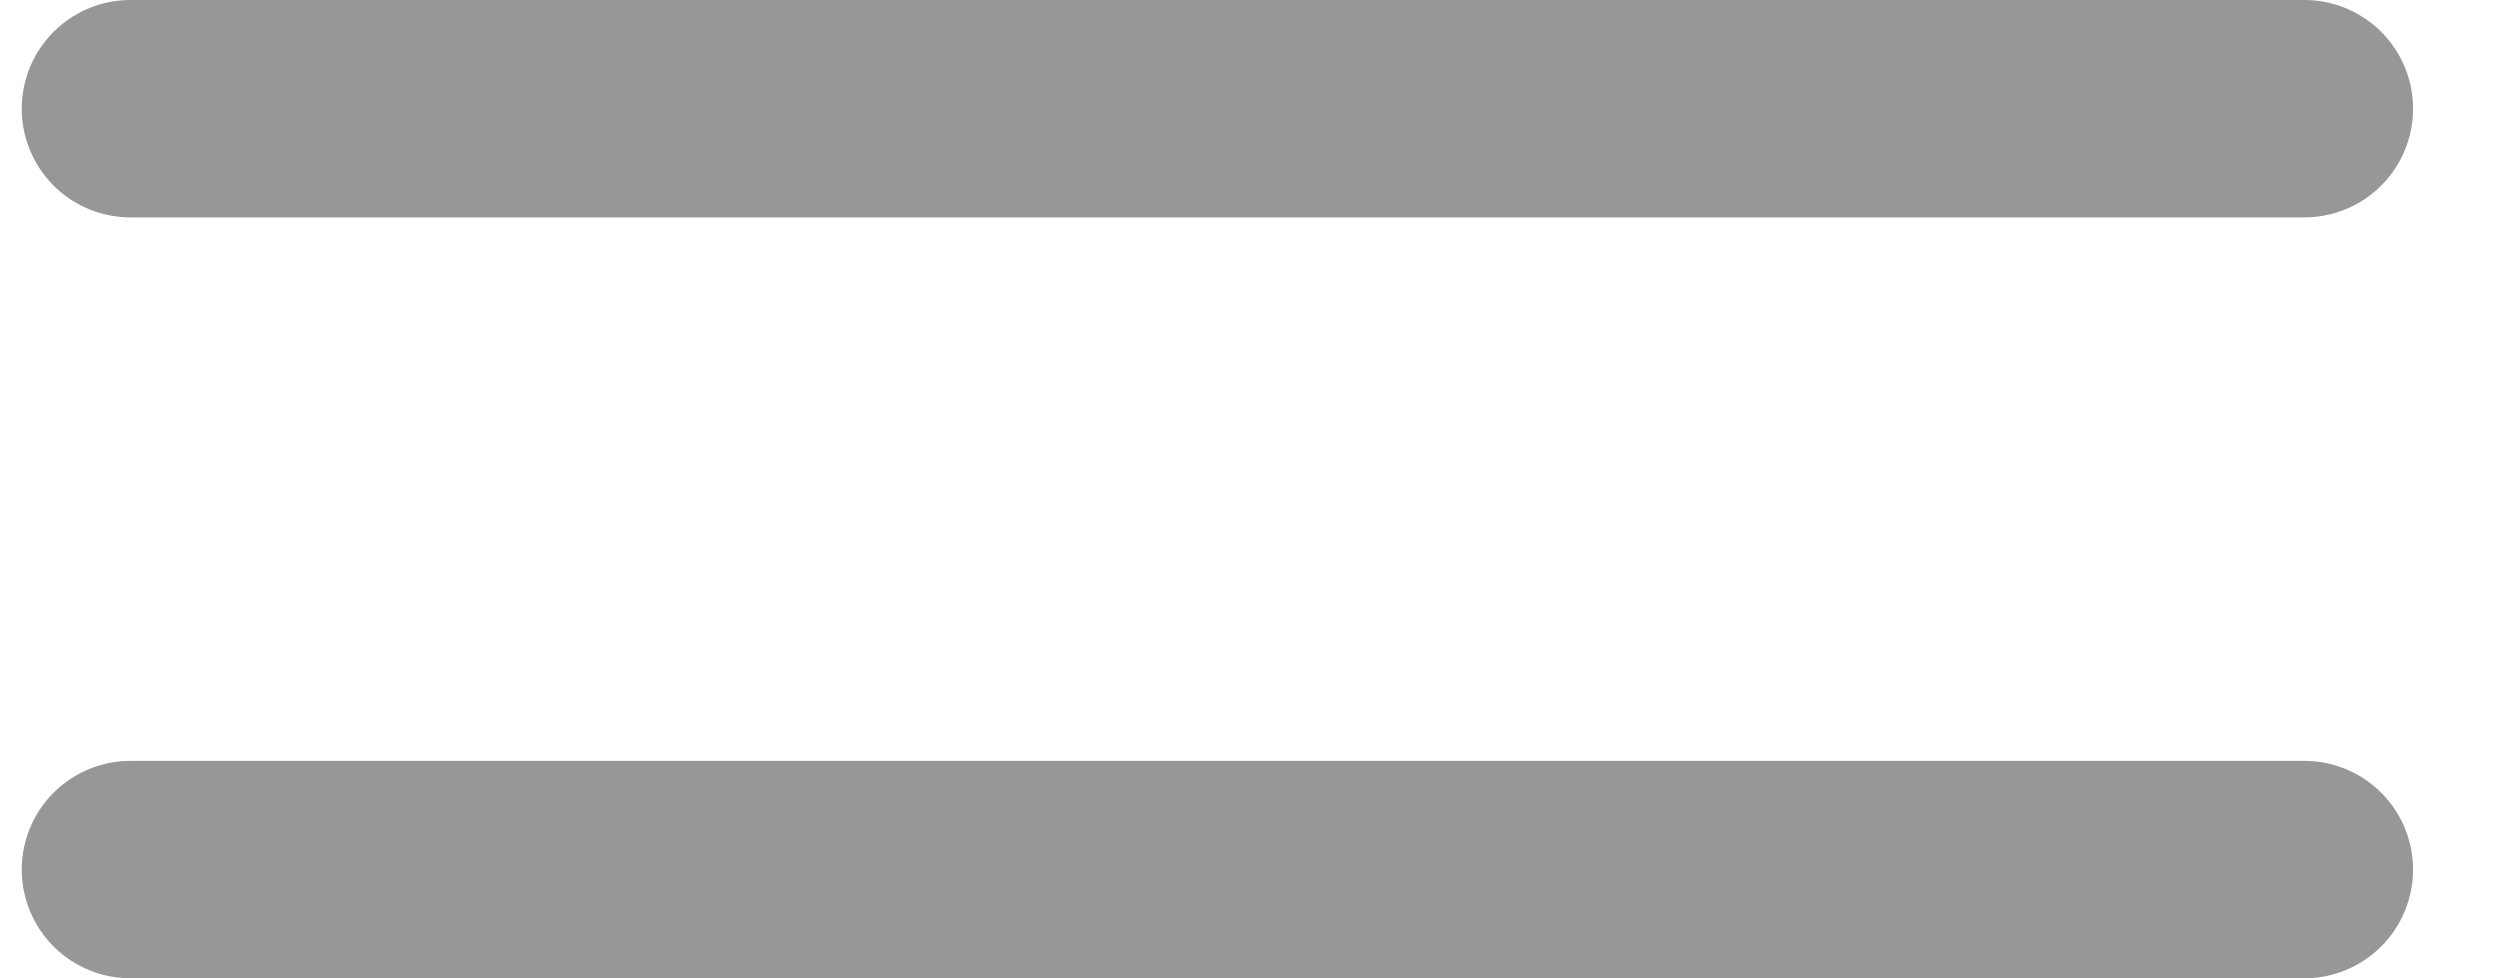 <?xml version="1.0" encoding="UTF-8"?>
<svg width="23px" height="9px" viewBox="0 0 23 9" version="1.1" xmlns="http://www.w3.org/2000/svg" xmlns:xlink="http://www.w3.org/1999/xlink">
    <!-- Generator: Sketch 57.1 (83088) - https://sketch.com -->
    <title>Group Copy</title>
    <desc>Created with Sketch.</desc>
    <g id="Desktop" stroke="none" stroke-width="1" fill="none" fill-rule="evenodd" stroke-linecap="round">
        <g id="Product-Bundiling-11" transform="translate(-560, -1375)" stroke="#979797" stroke-width="2">
            <g id="Group-Copy" transform="translate(561, 1375)">
                <path d="M10.2,-9 L10.2,11" id="Line-Copy" transform="translate(10.2, 1) rotate(-90) translate(-10.2, -1) "></path>
                <path d="M10.2,-2 L10.2,18" id="Line-Copy-2" transform="translate(10.2, 8) rotate(-90) translate(-10.2, -8) "></path>
            </g>
        </g>
    </g>
</svg>